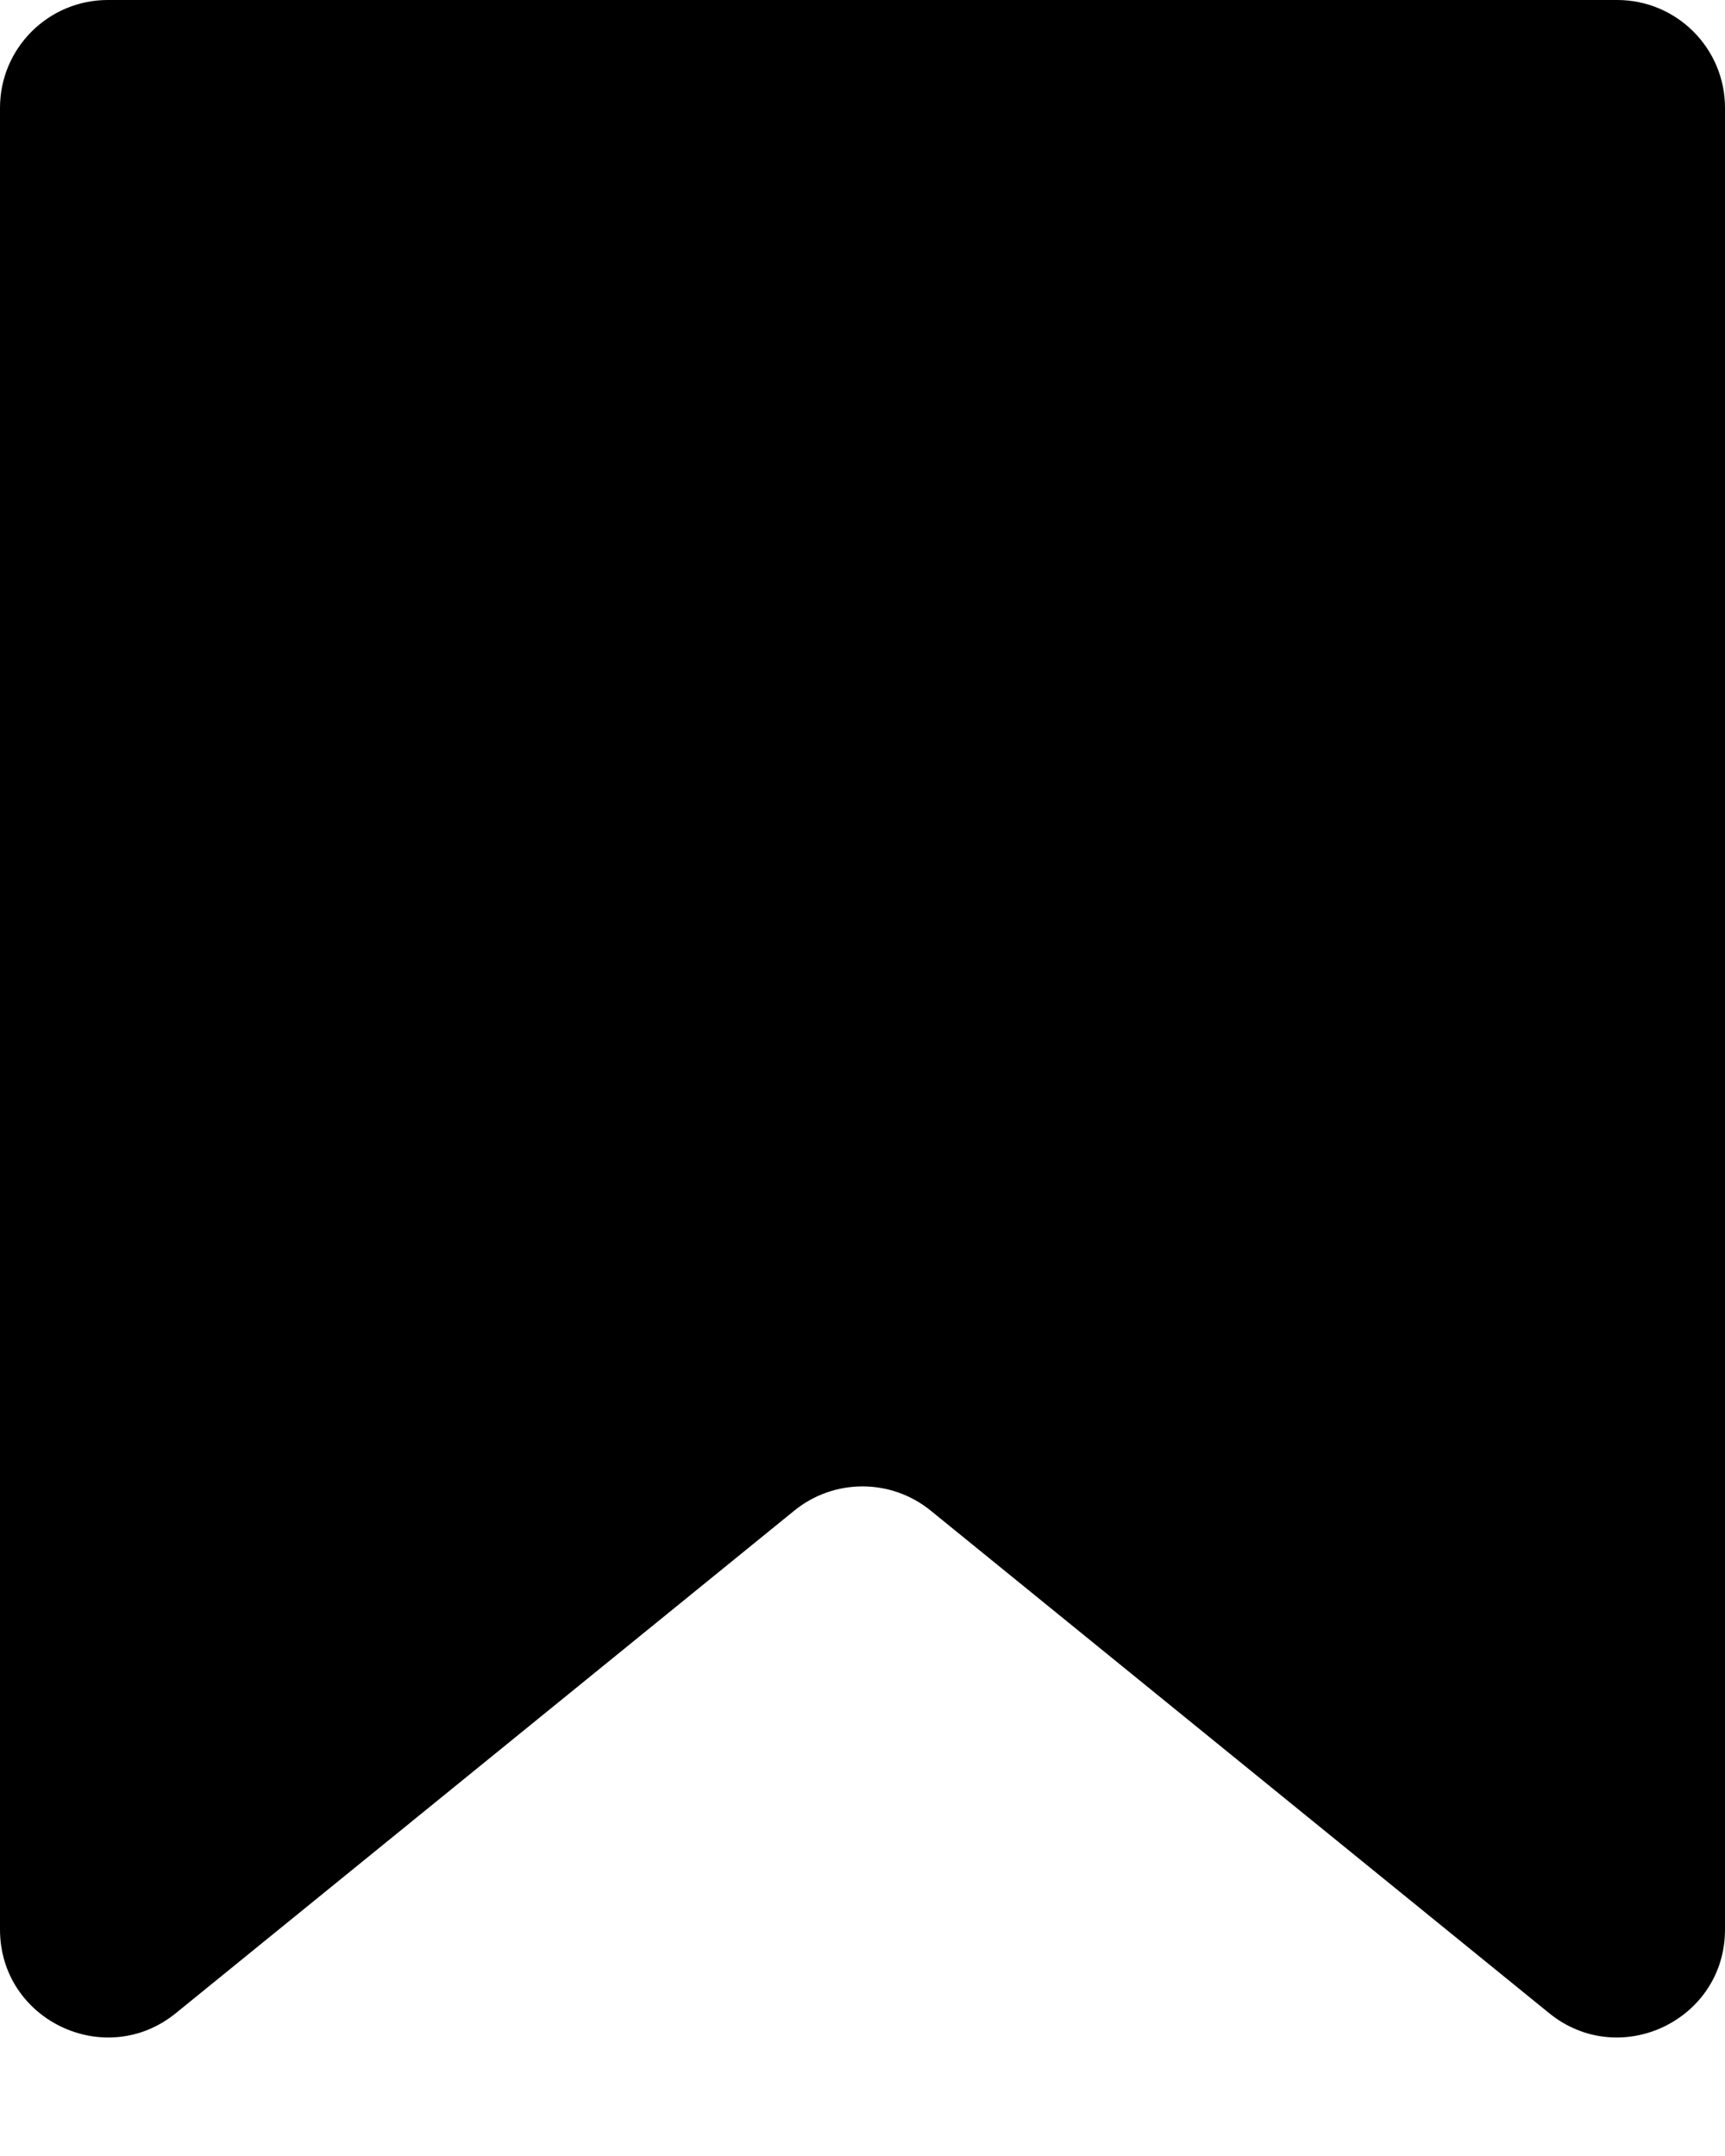 <svg width="16" height="20" viewBox="0 0 16 20" fill="none" xmlns="http://www.w3.org/2000/svg">
<path fill-rule="evenodd" clip-rule="evenodd" d="M1 0C0.448 0 0 0.448 0 1V17.899C0 18.741 0.977 19.206 1.631 18.675L7.369 14.012C7.737 13.714 8.263 13.714 8.631 14.012L14.369 18.675C15.023 19.206 16 18.741 16 17.899V1C16 0.448 15.552 0 15 0H1Z" fill="black"/>
</svg>
